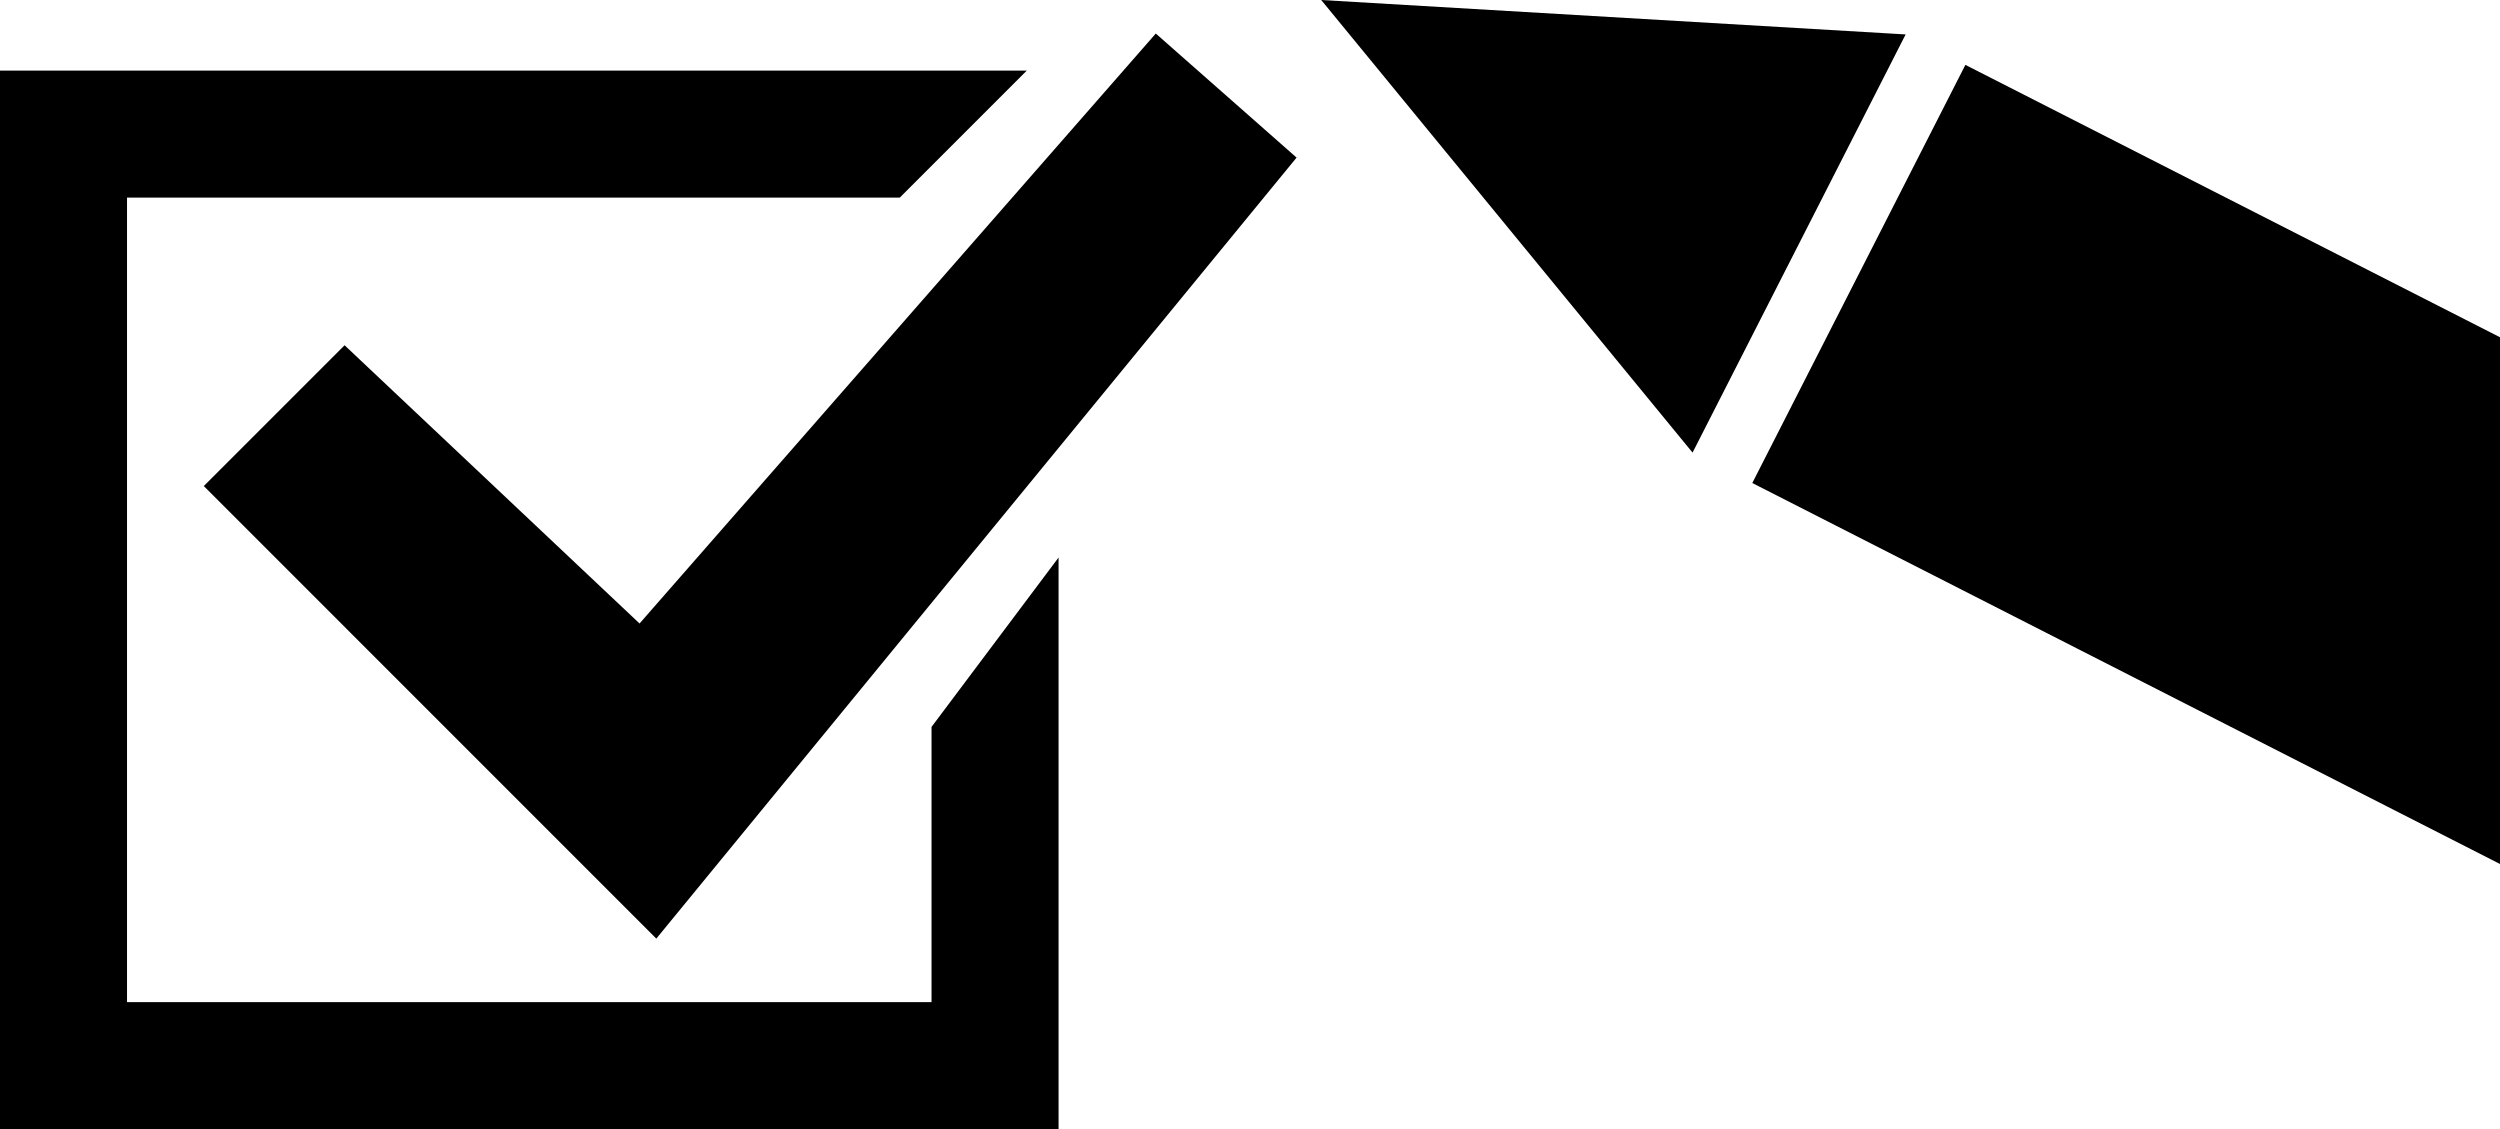 <svg xmlns="http://www.w3.org/2000/svg" viewBox="0 0 59.042 26.667"><path d="M8.138 8.154l6.966 6.571L27.296.792l3.325 2.93L15.5 22.167 4.813 11.479l3.325-3.325zM0 1.667h24.25l-3 3H3v19h19v-6.5l3-4v13.5H0v-25zM31.203 0l13.802.813-5.032 9.876L31.203 0zm10.181 11.407l5.032-9.875 12.626 6.433v12.44l-17.659-8.998z"/></svg>